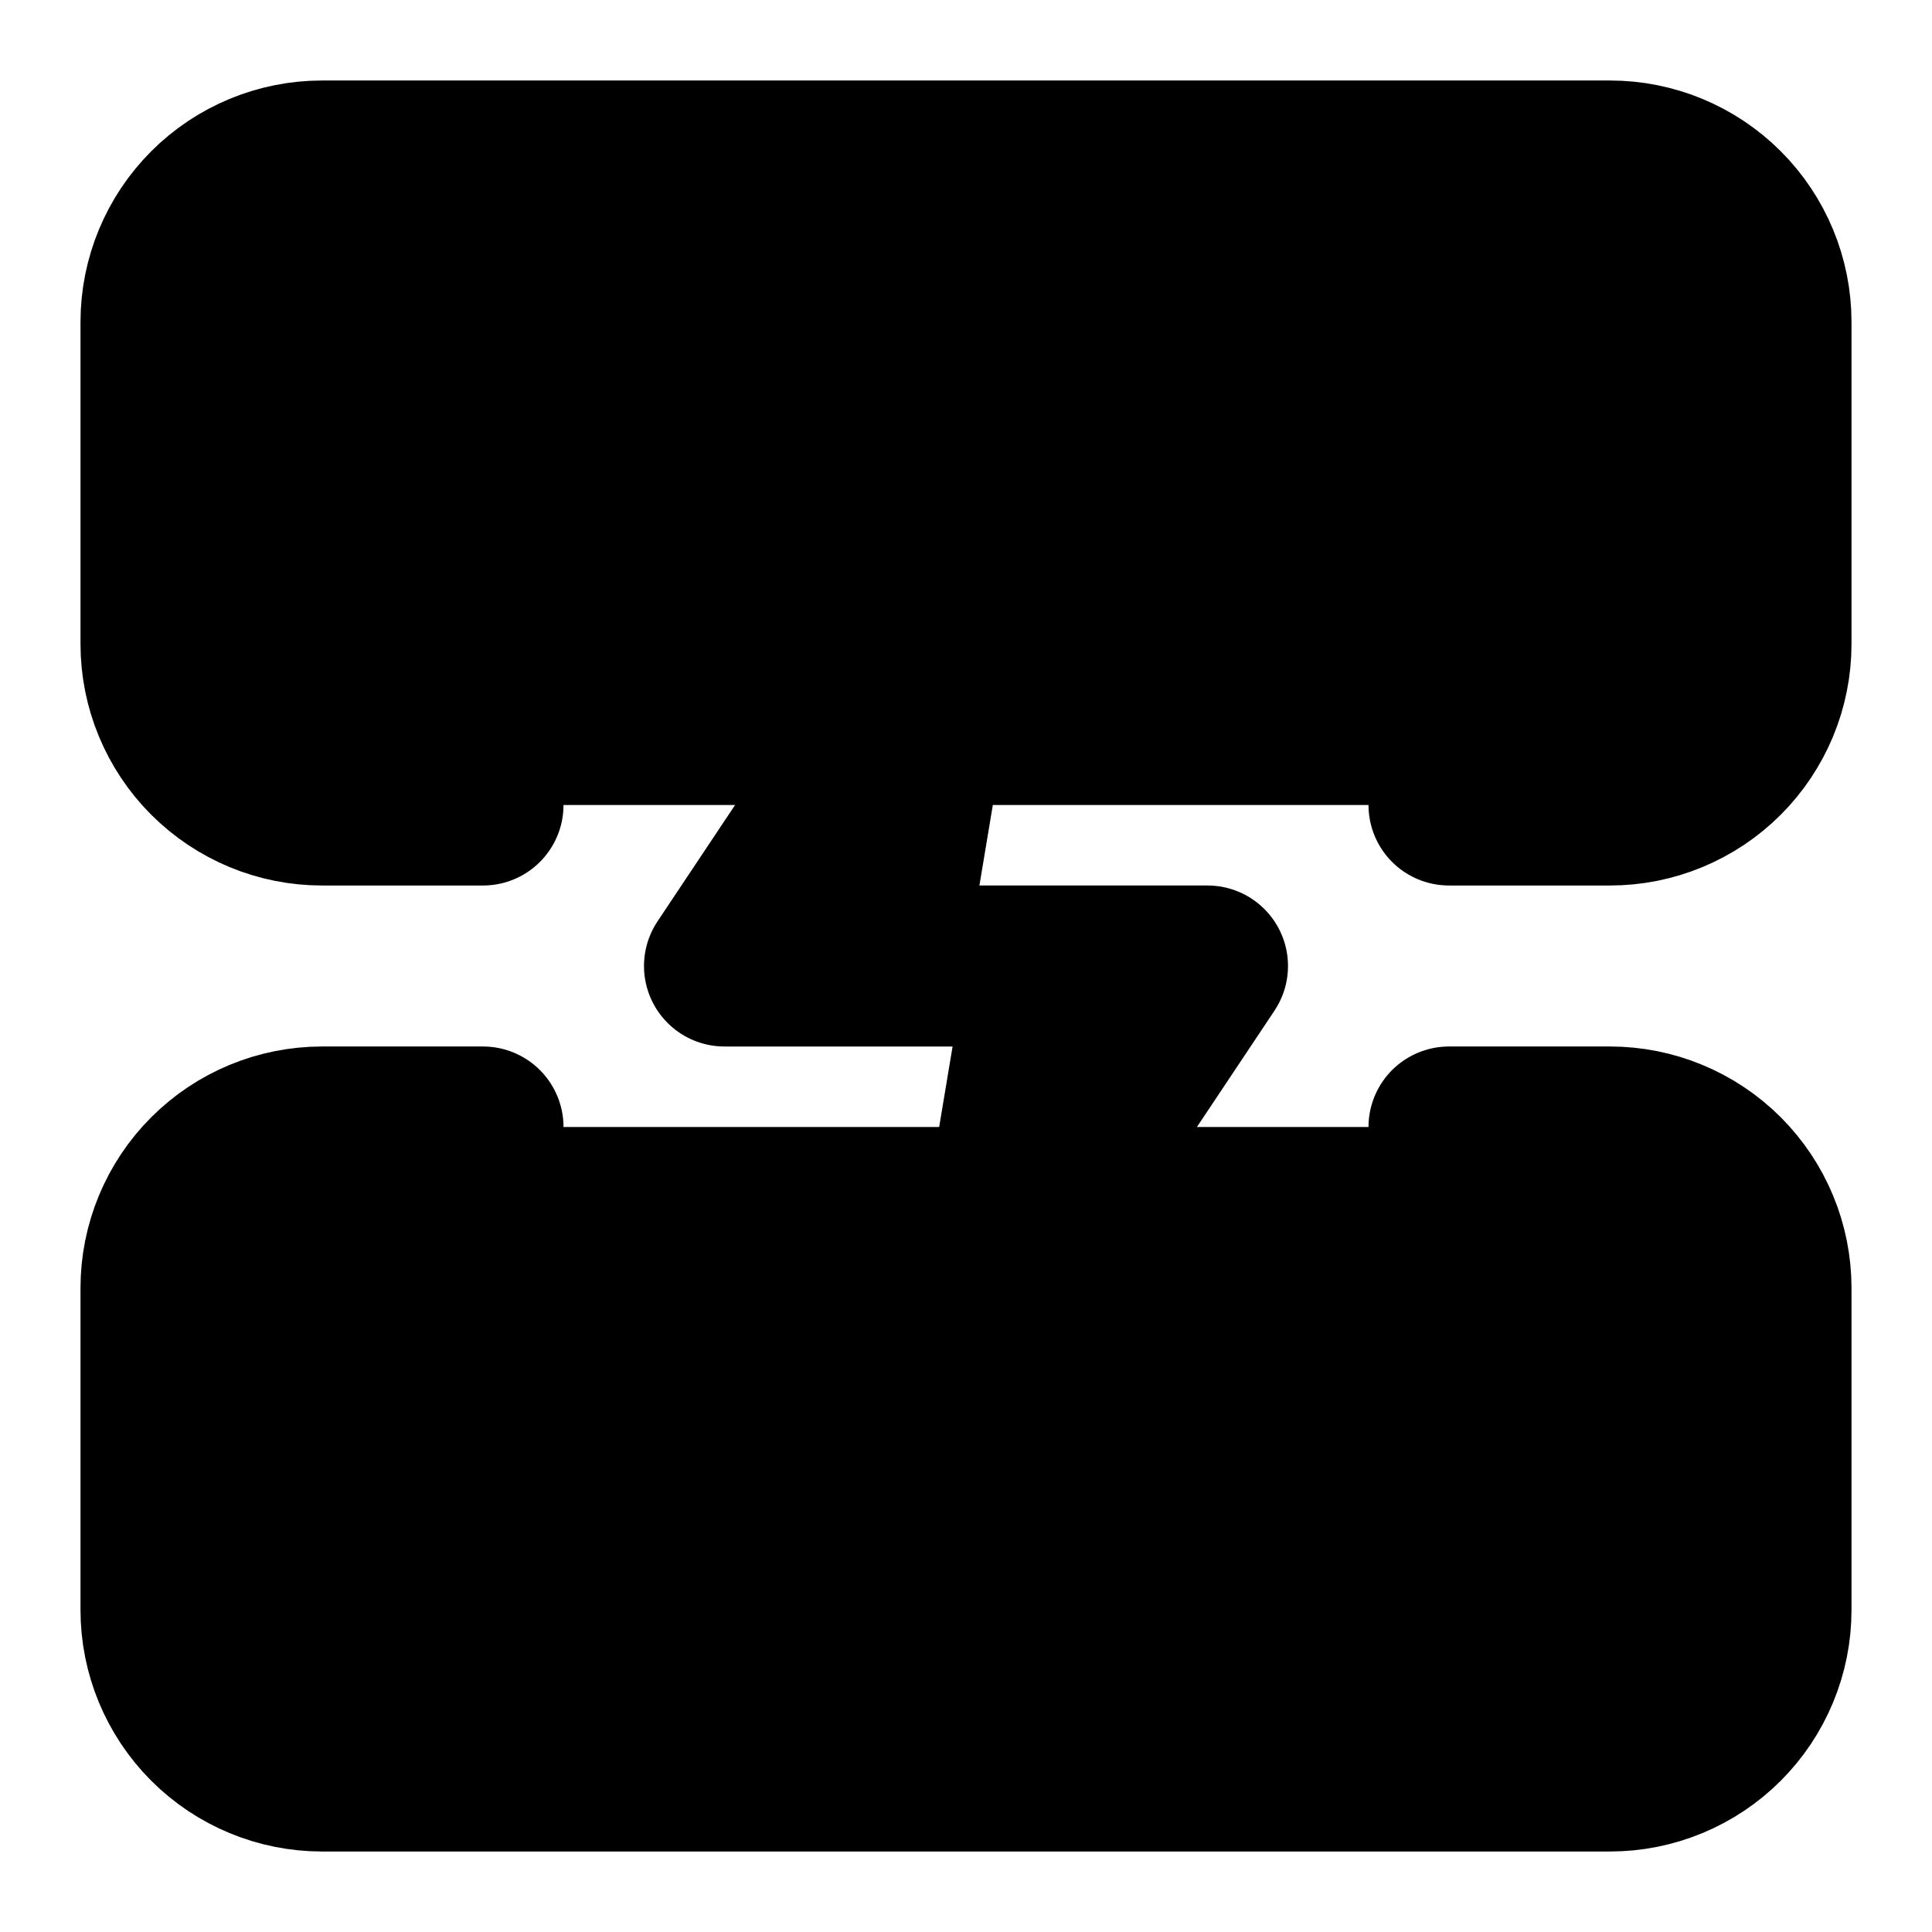<svg width="24" height="24" viewBox="0 0 24 24" fill="black" xmlns="http://www.w3.org/2000/svg">
    <path
        d="M6 10H4C3.47 10 2.961 9.789 2.586 9.414C2.211 9.039 2 8.53 2 8V4C2 3.47 2.211 2.961 2.586 2.586C2.961 2.211 3.47 2 4 2H20C20.53 2 21.039 2.211 21.414 2.586C21.789 2.961 22 3.47 22 4V8C22 8.53 21.789 9.039 21.414 9.414C21.039 9.789 20.53 10 20 10H18"
        stroke="black" stroke-width="2" stroke-linecap="round" stroke-linejoin="round" />
    <path
        d="M6 14H4C3.47 14 2.961 14.211 2.586 14.586C2.211 14.961 2 15.47 2 16V20C2 20.53 2.211 21.039 2.586 21.414C2.961 21.789 3.47 22 4 22H20C20.53 22 21.039 21.789 21.414 21.414C21.789 21.039 22 20.53 22 20V16C22 15.47 21.789 14.961 21.414 14.586C21.039 14.211 20.53 14 20 14H18"
        stroke="black" stroke-width="2" stroke-linecap="round" stroke-linejoin="round" />
    <path d="M6 6H6.01" stroke="black" stroke-width="2" stroke-linecap="round"
        stroke-linejoin="round" />
    <path d="M6 18H6.01" stroke="black" stroke-width="2" stroke-linecap="round"
        stroke-linejoin="round" />
    <path d="M13 6L9 12H15L11 18" stroke="black" stroke-width="2" stroke-linecap="round"
        stroke-linejoin="round" />
</svg>